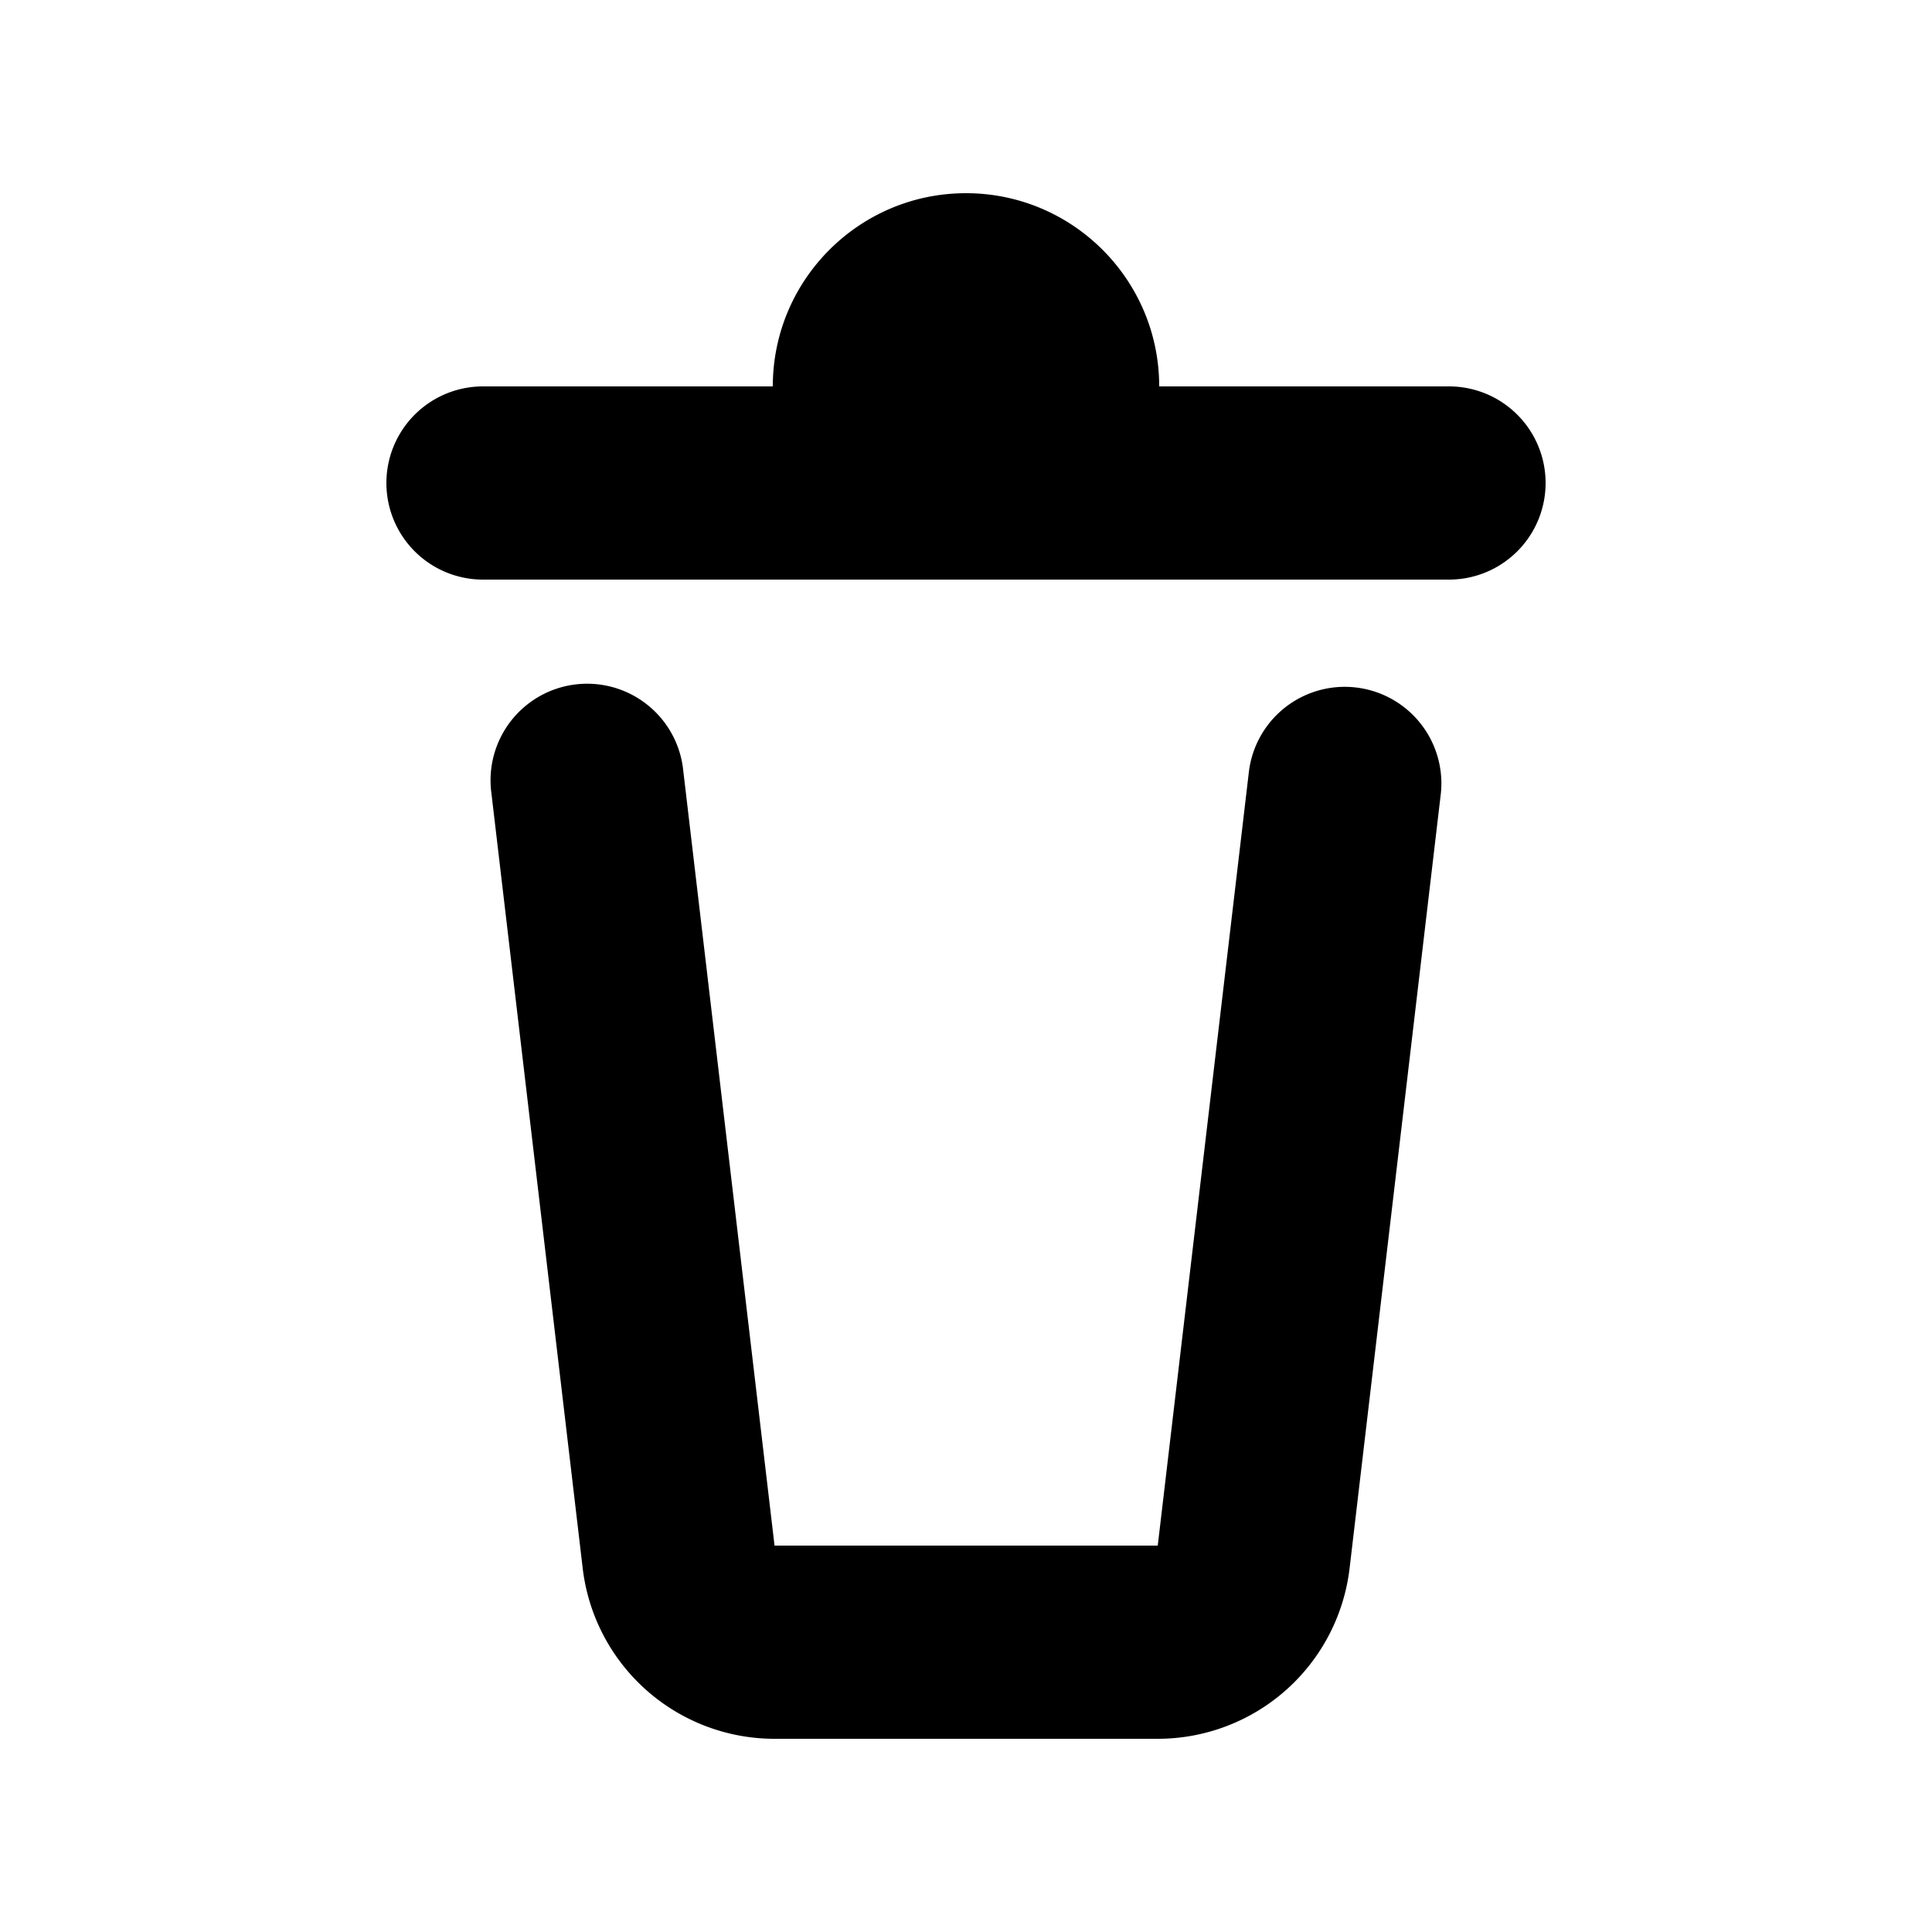 <svg width="20" height="20" viewBox="0 0 20 20" fill="none" xmlns="http://www.w3.org/2000/svg"><path d="M10 2c1.104 0 2 .896 2 2h3a1 1 0 1 1 0 2H5a1 1 0 0 1 0-2h3c0-1.104.896-2 2-2ZM7.073 7.977a1 1 0 1 0-1.986.234l.945 8.023A2 2 0 0 0 8.018 18h3.967a2 2 0 0 0 1.986-1.766l.945-8.023a1 1 0 0 0-1.986-.234L11.985 16H8.018l-.945-8.023Z" fill="currentColor"/></svg>